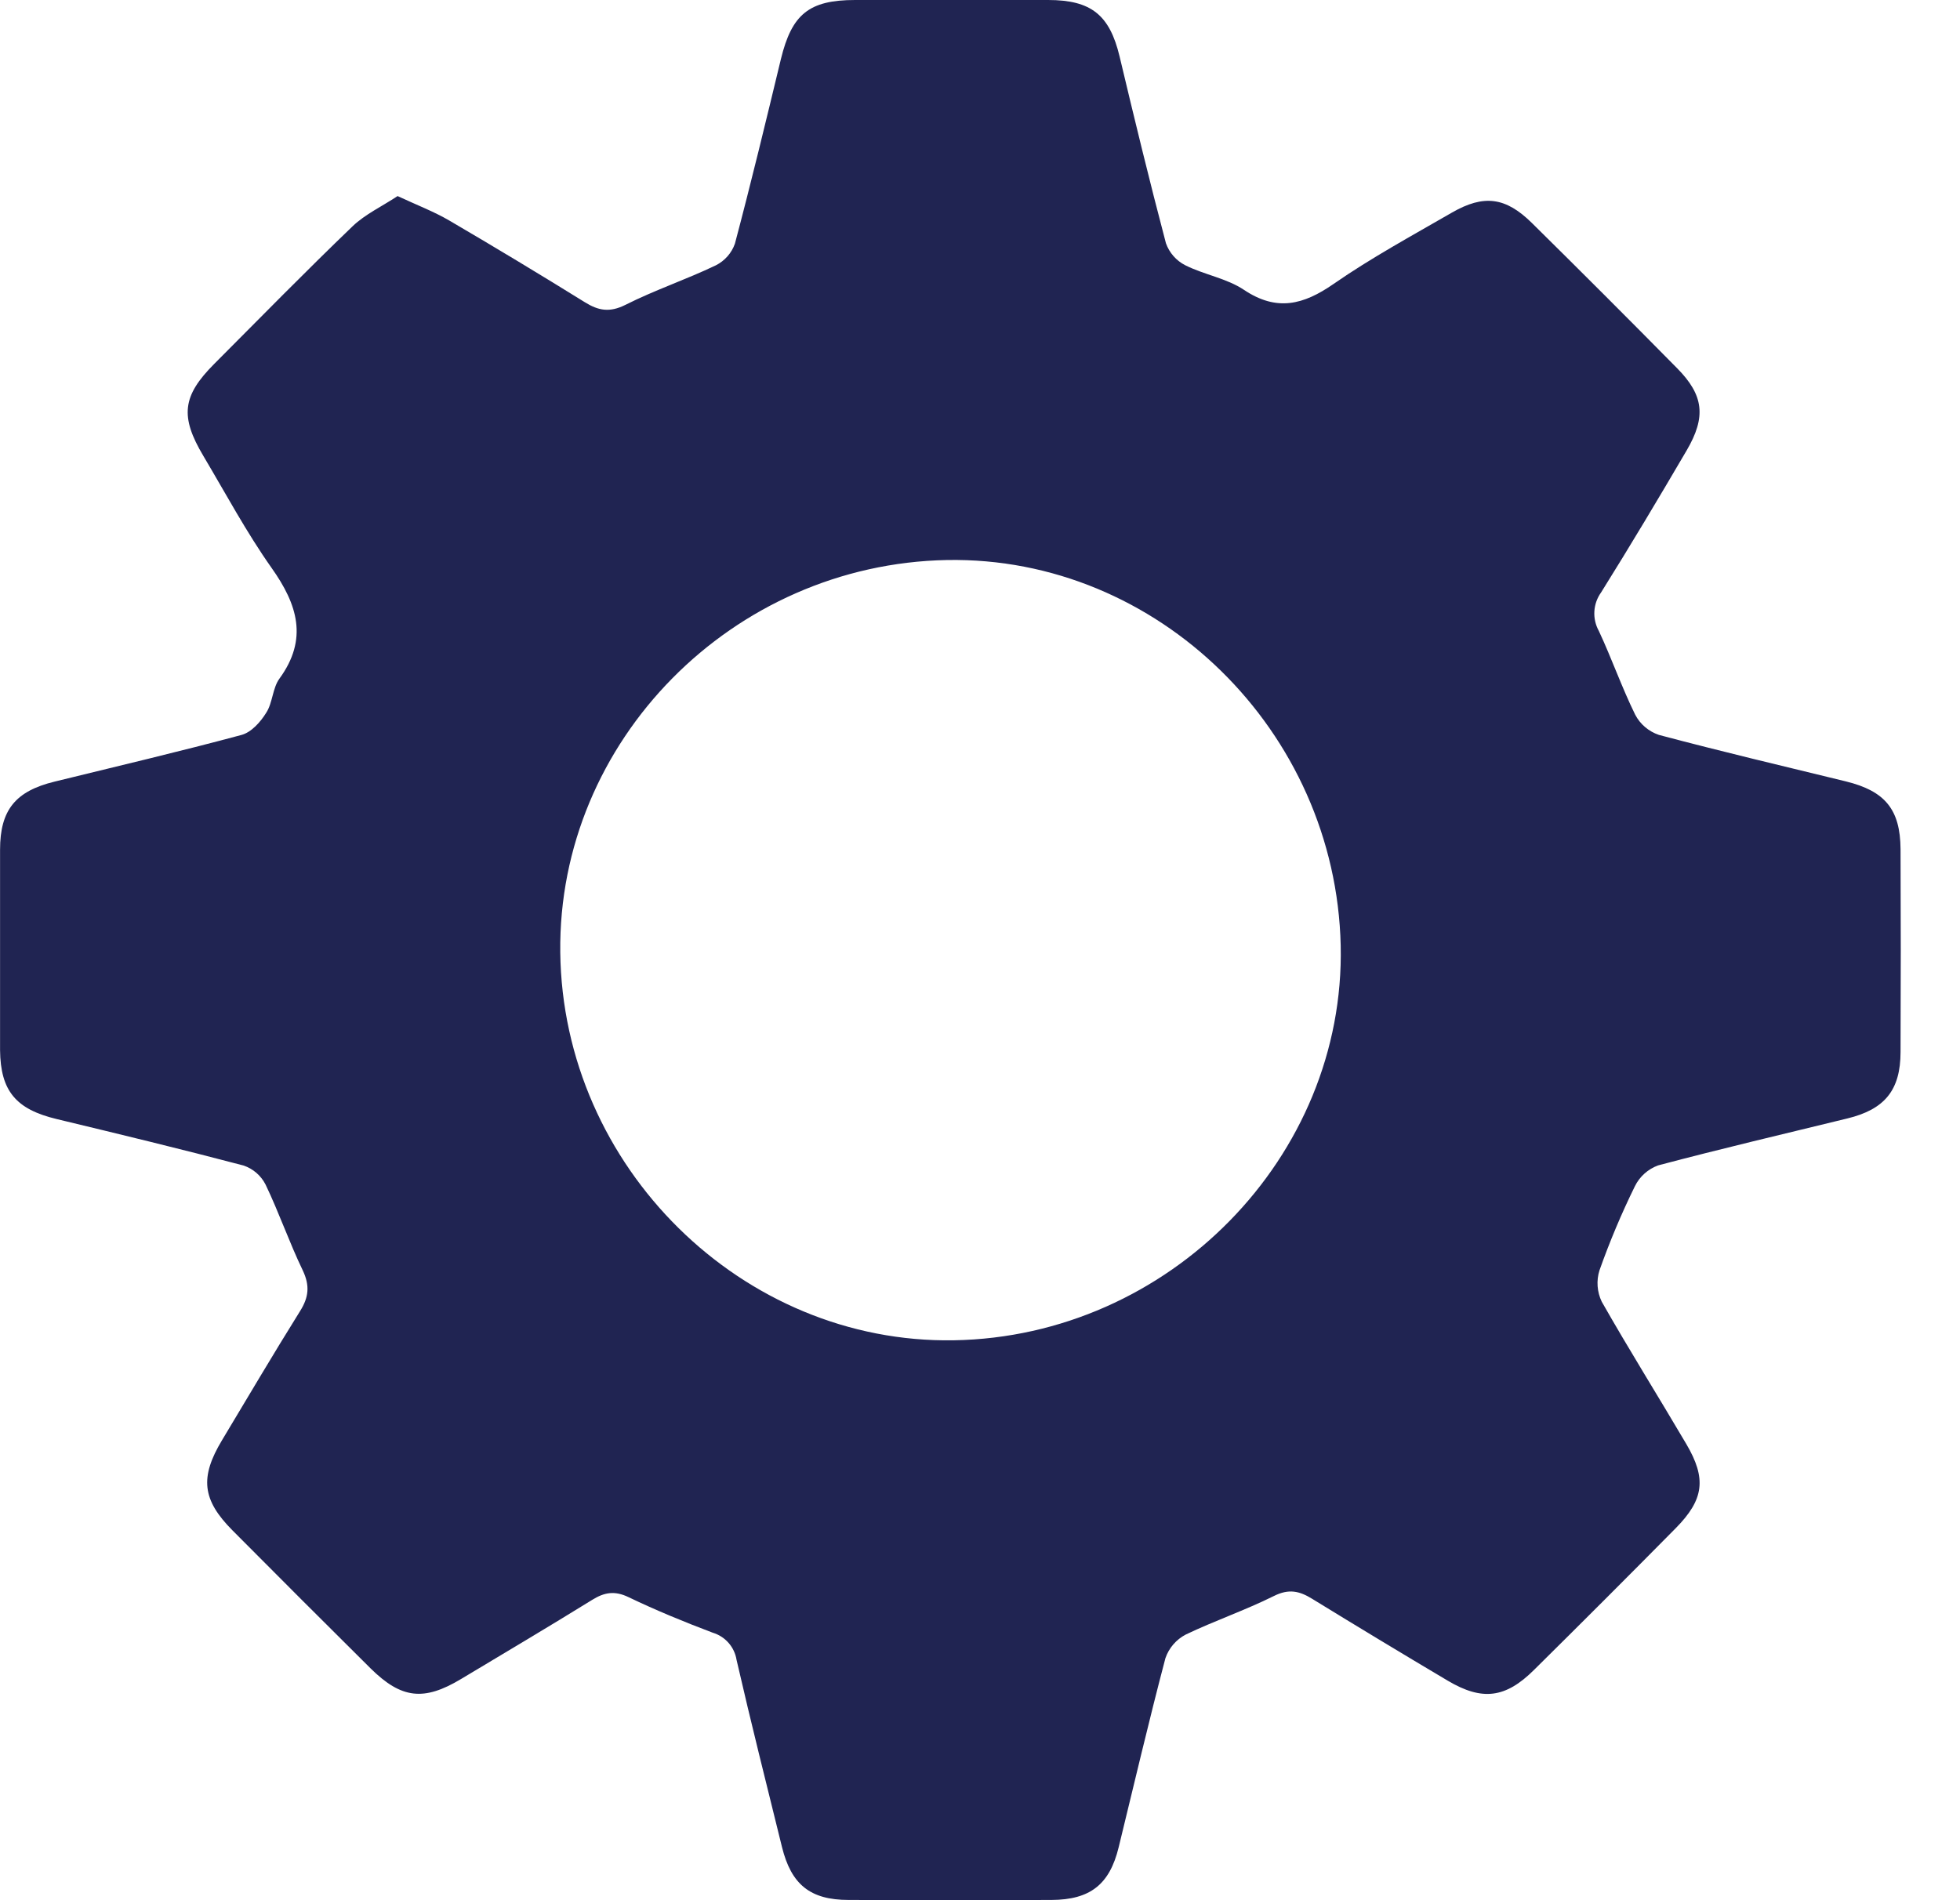 <svg width="33" height="32" viewBox="0 0 33 32" fill="none" xmlns="http://www.w3.org/2000/svg">
<path d="M6.694 3.302C7.028 3.457 7.308 3.564 7.565 3.714C8.332 4.163 9.092 4.621 9.846 5.089C10.076 5.232 10.263 5.267 10.53 5.134C11.025 4.884 11.553 4.708 12.053 4.468C12.203 4.392 12.319 4.261 12.374 4.102C12.648 3.069 12.898 2.032 13.148 0.994C13.332 0.241 13.619 0 14.398 0C15.481 0 16.564 0 17.648 0C18.375 0 18.683 0.255 18.85 0.95C19.1 2.001 19.355 3.053 19.631 4.098C19.688 4.257 19.804 4.389 19.954 4.466C20.274 4.627 20.654 4.686 20.947 4.883C21.499 5.251 21.947 5.132 22.451 4.783C23.088 4.341 23.773 3.969 24.446 3.58C24.983 3.271 25.351 3.319 25.794 3.757C26.614 4.566 27.429 5.381 28.237 6.201C28.686 6.655 28.729 7.02 28.398 7.585C27.928 8.388 27.452 9.185 26.959 9.974C26.891 10.068 26.851 10.179 26.844 10.295C26.837 10.411 26.864 10.526 26.92 10.627C27.137 11.091 27.306 11.578 27.532 12.037C27.616 12.197 27.759 12.318 27.93 12.376C28.975 12.654 30.027 12.903 31.078 13.159C31.738 13.321 31.994 13.631 31.999 14.299C32.004 15.437 32.004 16.576 31.999 17.715C31.999 18.361 31.73 18.683 31.104 18.835C30.04 19.095 28.975 19.345 27.916 19.626C27.746 19.689 27.606 19.814 27.526 19.977C27.3 20.437 27.101 20.91 26.93 21.393C26.875 21.567 26.889 21.756 26.968 21.921C27.427 22.729 27.921 23.517 28.392 24.318C28.735 24.901 28.69 25.252 28.215 25.734C27.425 26.534 26.63 27.329 25.83 28.12C25.349 28.599 24.955 28.648 24.373 28.302C23.61 27.849 22.85 27.39 22.093 26.925C21.878 26.792 21.699 26.752 21.449 26.877C20.967 27.117 20.45 27.294 19.965 27.526C19.804 27.61 19.681 27.752 19.622 27.924C19.343 28.982 19.094 30.048 18.834 31.112C18.682 31.733 18.357 31.993 17.704 31.996C16.566 32.001 15.427 32.001 14.288 31.996C13.64 31.996 13.322 31.735 13.166 31.105C12.907 30.055 12.643 29.006 12.401 27.952C12.384 27.846 12.337 27.747 12.266 27.666C12.195 27.585 12.102 27.526 11.999 27.495C11.52 27.314 11.045 27.119 10.583 26.897C10.351 26.785 10.177 26.814 9.971 26.942C9.24 27.394 8.501 27.833 7.763 28.275C7.136 28.652 6.758 28.608 6.24 28.097C5.463 27.325 4.687 26.551 3.915 25.773C3.402 25.257 3.362 24.879 3.739 24.252C4.175 23.526 4.604 22.797 5.052 22.08C5.199 21.846 5.219 21.651 5.098 21.395C4.87 20.922 4.698 20.421 4.471 19.948C4.394 19.797 4.261 19.682 4.101 19.628C3.056 19.352 2.004 19.098 0.953 18.845C0.27 18.681 0.008 18.374 0.001 17.684C0.001 16.559 0.001 15.435 0.001 14.31C0.001 13.639 0.262 13.323 0.918 13.163C1.968 12.905 3.021 12.658 4.065 12.377C4.231 12.333 4.386 12.159 4.481 12.005C4.591 11.838 4.588 11.588 4.705 11.428C5.192 10.761 5.008 10.178 4.572 9.563C4.149 8.964 3.801 8.313 3.425 7.68C3.028 7.014 3.069 6.668 3.606 6.129C4.38 5.352 5.148 4.568 5.939 3.808C6.15 3.607 6.428 3.478 6.694 3.302ZM16.06 22.571C19.684 22.51 22.652 19.481 22.573 15.923C22.49 12.307 19.491 9.368 15.946 9.431C12.332 9.498 9.391 12.478 9.433 16.037C9.475 19.654 12.499 22.632 16.06 22.571Z" fill="#202452"/>
</svg>
